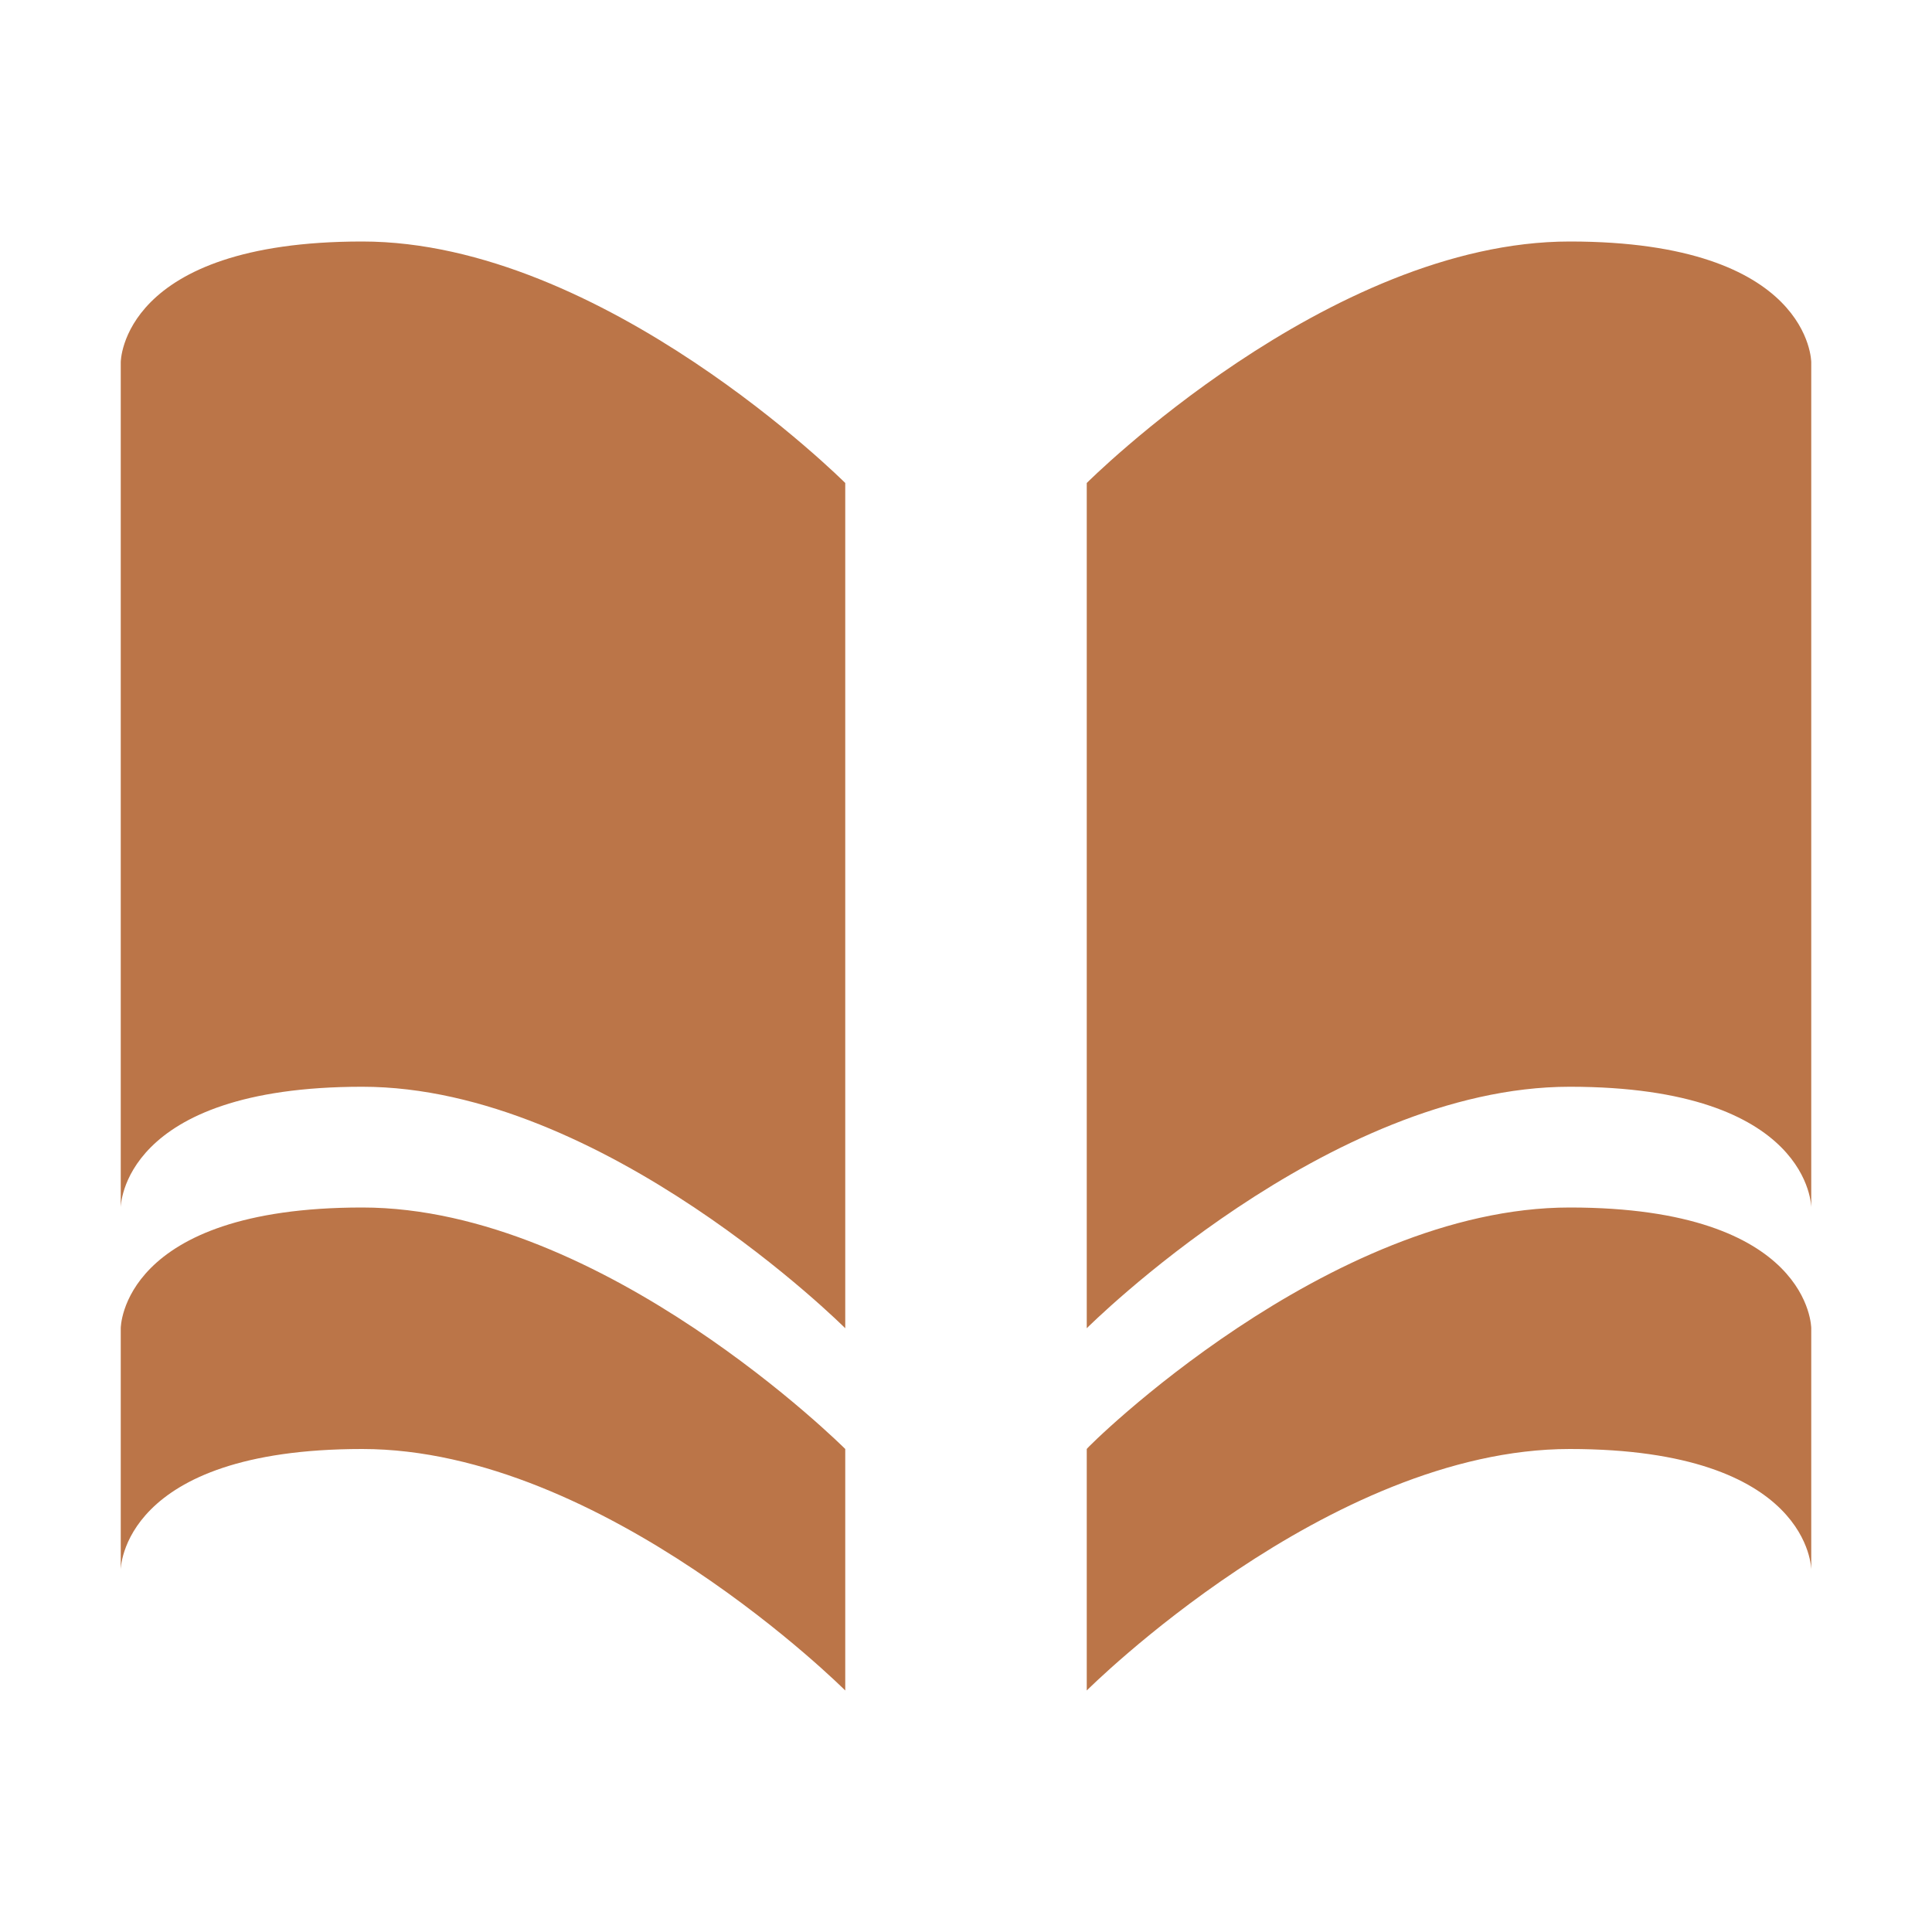 <svg xmlns="http://www.w3.org/2000/svg" height="16" width="16" version="1.1">
 <defs>
  <style id="current-color-scheme" type="text/css">
   .ColorScheme-Text { color:#bb7548; } .ColorScheme-Highlight { color:#4285f4; } .ColorScheme-NeutralText { color:#ff9800; } .ColorScheme-PositiveText { color:#4caf50; } .ColorScheme-NegativeText { color:#f44336; }
    </style>
 </defs>
 <path style="fill:currentColor" class="ColorScheme-Text" d="m3 2c-2 0-2 1-2 1v7s0-1 2-1 4 2 4 2v-7s-2-2-4-2zm10 0c-2 0-4 2-4 2v7s2-2 4-2 2 1 2 1v-7s0-1-2-1zm-10 8c-2 0-2 1-2 1v2s0-1 2-1 4 2 4 2v-2s-2-2-4-2zm10 0c-2 0-4.005 1.993-4 2v2s2-2 4-2 2 1 2 1v-2s0-1-2-1z"/>
</svg>
